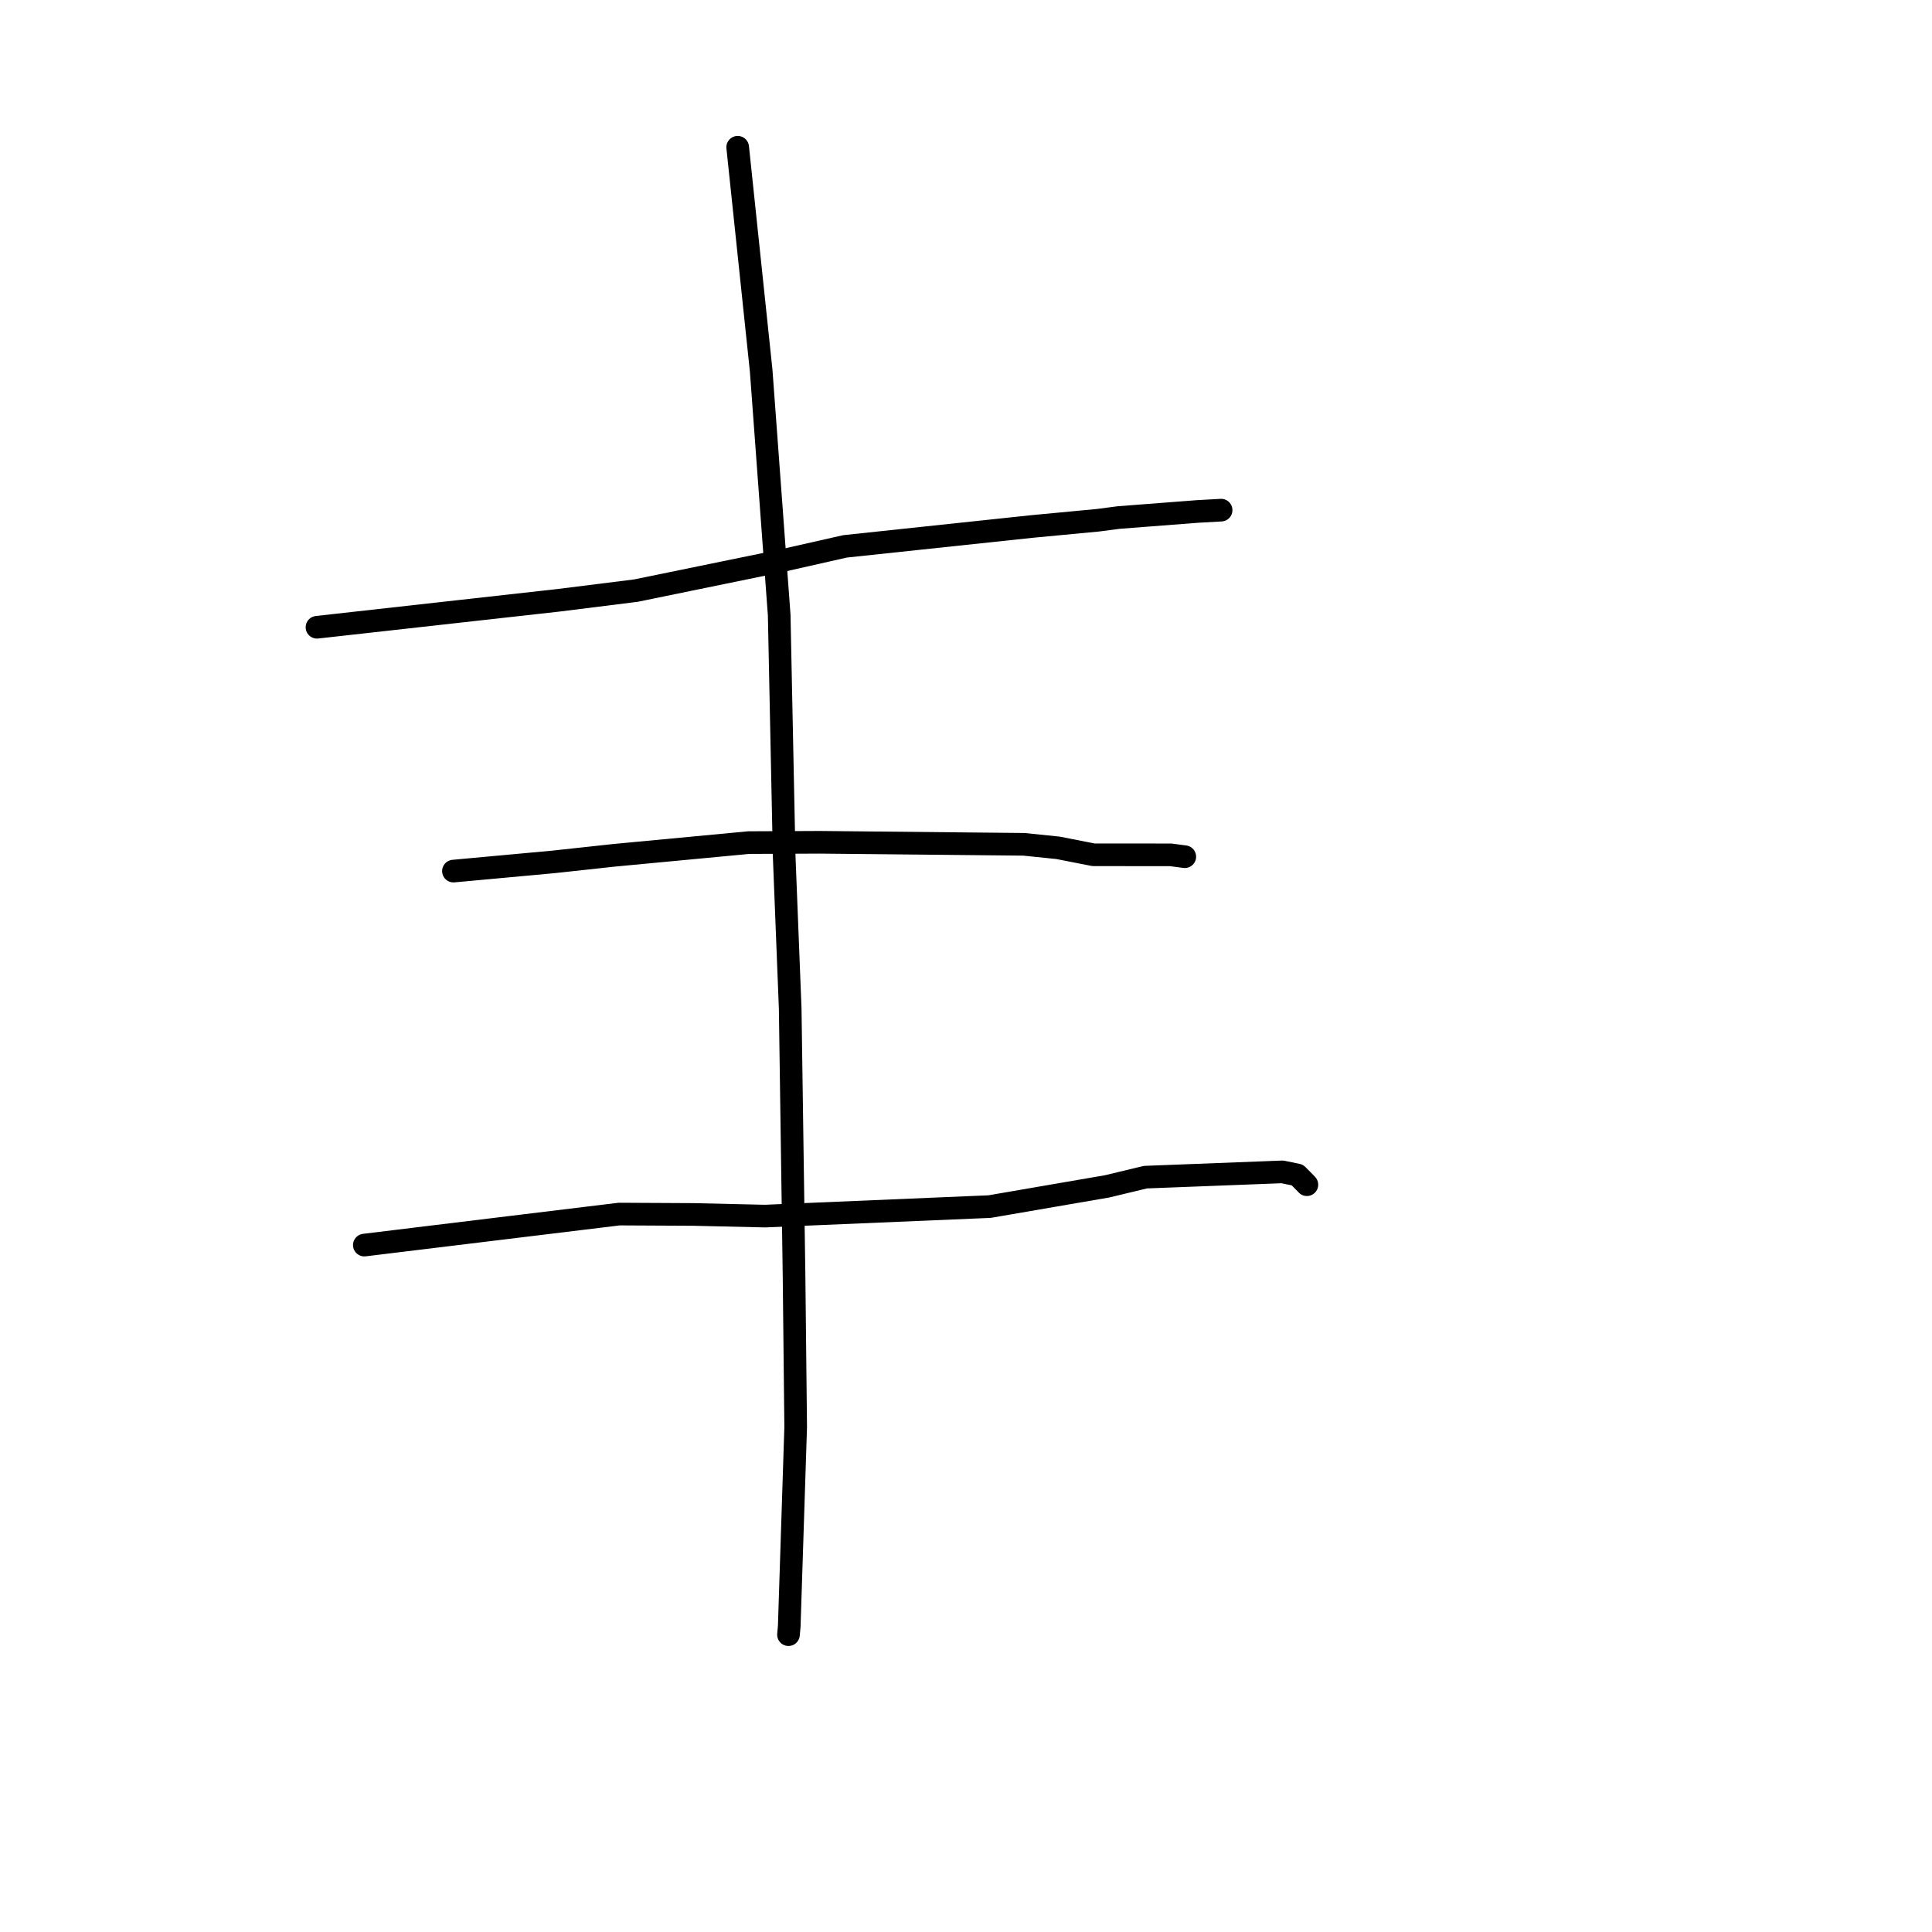 <?xml version="1.0" standalone="no"?>
    <svg width="256" height="256" xmlns="http://www.w3.org/2000/svg" version="1.1">
    <polyline stroke="black" stroke-width="3" stroke-linecap="round" fill="transparent" stroke-linejoin="round" points="42.003 83.115 58.009 81.328 74.015 79.541 84.269 78.258 103.338 74.347 111.967 72.397 136.694 69.767 145.504 68.933 148.234 68.576 158.664 67.772 161.773 67.599 161.801 67.597 161.803 67.597 " />
        <polyline stroke="black" stroke-width="3" stroke-linecap="round" fill="transparent" stroke-linejoin="round" points="60.084 115.424 66.708 114.815 73.333 114.206 81.351 113.335 99.203 111.65 108.616 111.607 135.683 111.877 140.203 112.343 144.893 113.263 155.128 113.271 156.811 113.494 156.979 113.517 156.991 113.518 " />
        <polyline stroke="black" stroke-width="3" stroke-linecap="round" fill="transparent" stroke-linejoin="round" points="48.277 164.98 65.158 162.925 82.039 160.871 91.922 160.922 101.36 161.139 131.131 159.879 146.703 157.198 151.772 155.979 169.916 155.28 171.905 155.689 173.12 156.917 173.166 156.975 173.17 156.979 " />
        <polyline stroke="black" stroke-width="3" stroke-linecap="round" fill="transparent" stroke-linejoin="round" points="97.747 19.511 99.302 34.3 100.857 49.089 103.247 81.496 103.903 113.342 104.705 133.634 105.217 169.153 105.432 189.091 104.578 215.497 104.478 216.601 " />
        </svg>